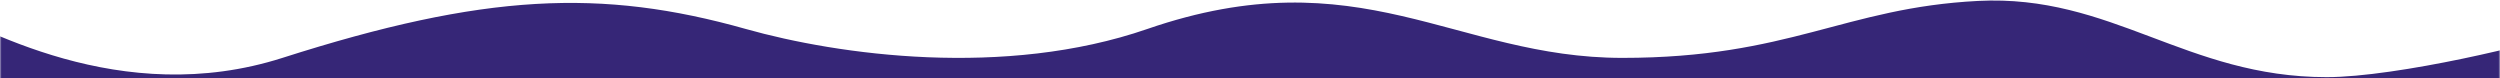 <svg preserveAspectRatio="none" viewBox="0 0 768 24" fill="none" xmlns="http://www.w3.org/2000/svg">
<g clip-path="url(#clip0_662_36)">
<mask id="mask0_662_36" style="mask-type:alpha" maskUnits="userSpaceOnUse" x="0" y="-13" width="768" height="94">
<rect y="-13" width="768" height="93.333" fill="#C4C4C4"/>
</mask>
<g mask="url(#mask0_662_36)">
<path d="M86.762 17.781C37.186 33.61 -6.139 8.372 -23.172 0.285H-40.505L-52.193 439.308H787.679V9.896C789.072 9.281 789.199 8.916 787.679 8.916V9.896C780.206 13.196 736.291 23.698 714.755 23.698C671.537 23.698 648.693 -1.814 607.649 0.285C566.606 2.385 549.754 17.781 498.382 17.781C447.01 17.781 417.654 -13.59 352.42 8.916C308.611 24.031 257.585 16.926 229.164 8.916C184.667 -3.624 148.801 -2.029 86.762 17.781Z" fill="#362677"/>
</g>
</g>
<defs>
<clipPath id="clip0_662_36">
<rect width="768" height="24" fill="white"/>
</clipPath>
</defs>
</svg>

